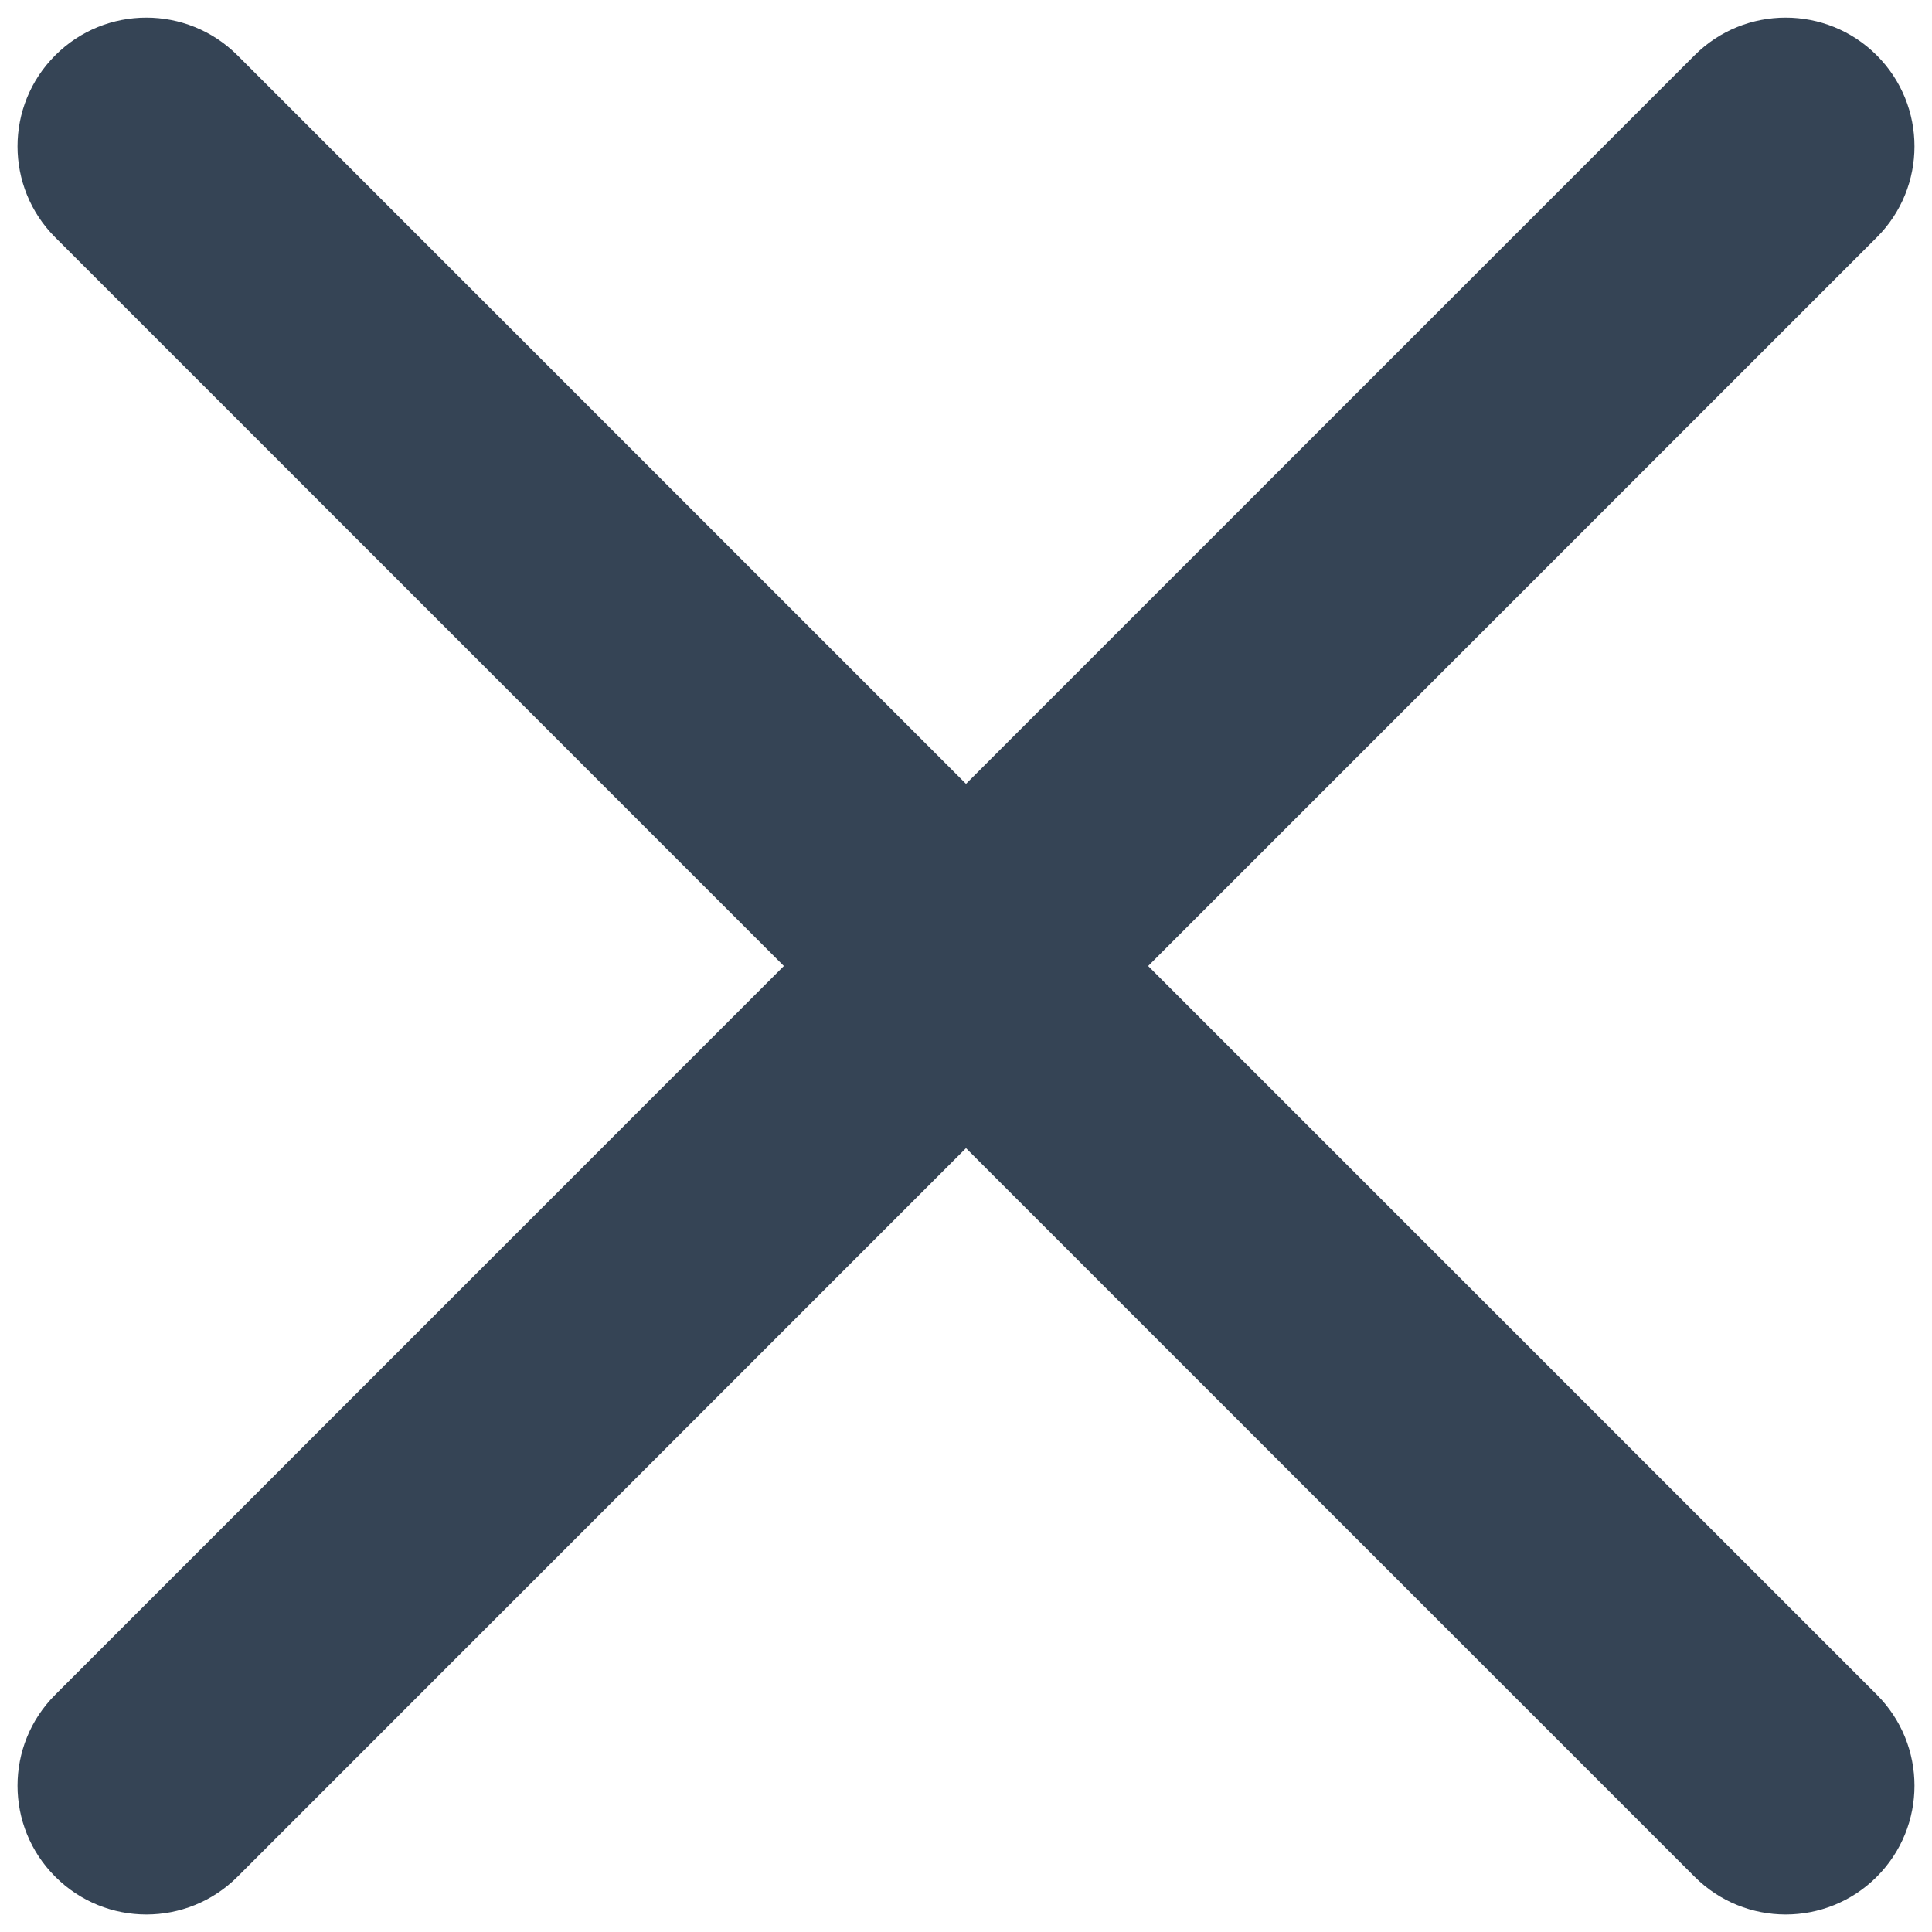 <svg width="18" height="18" viewBox="0 0 18 18" fill="none" xmlns="http://www.w3.org/2000/svg">
<path d="M15.788 0.515L9 7.303L2.212 0.515C1.743 0.047 0.983 0.047 0.515 0.515C0.046 0.983 0.046 1.744 0.515 2.212L7.303 9L0.515 15.789C0.046 16.257 0.046 17.017 0.515 17.485C0.983 17.954 1.743 17.954 2.212 17.486L9 10.697L15.788 17.485C16.256 17.954 17.017 17.954 17.485 17.486C17.954 17.017 17.954 16.257 17.485 15.788L10.697 9L17.485 2.212C17.954 1.744 17.954 0.983 17.485 0.515C17.017 0.047 16.256 0.047 15.788 0.515Z" fill="#354455"/>
</svg>
